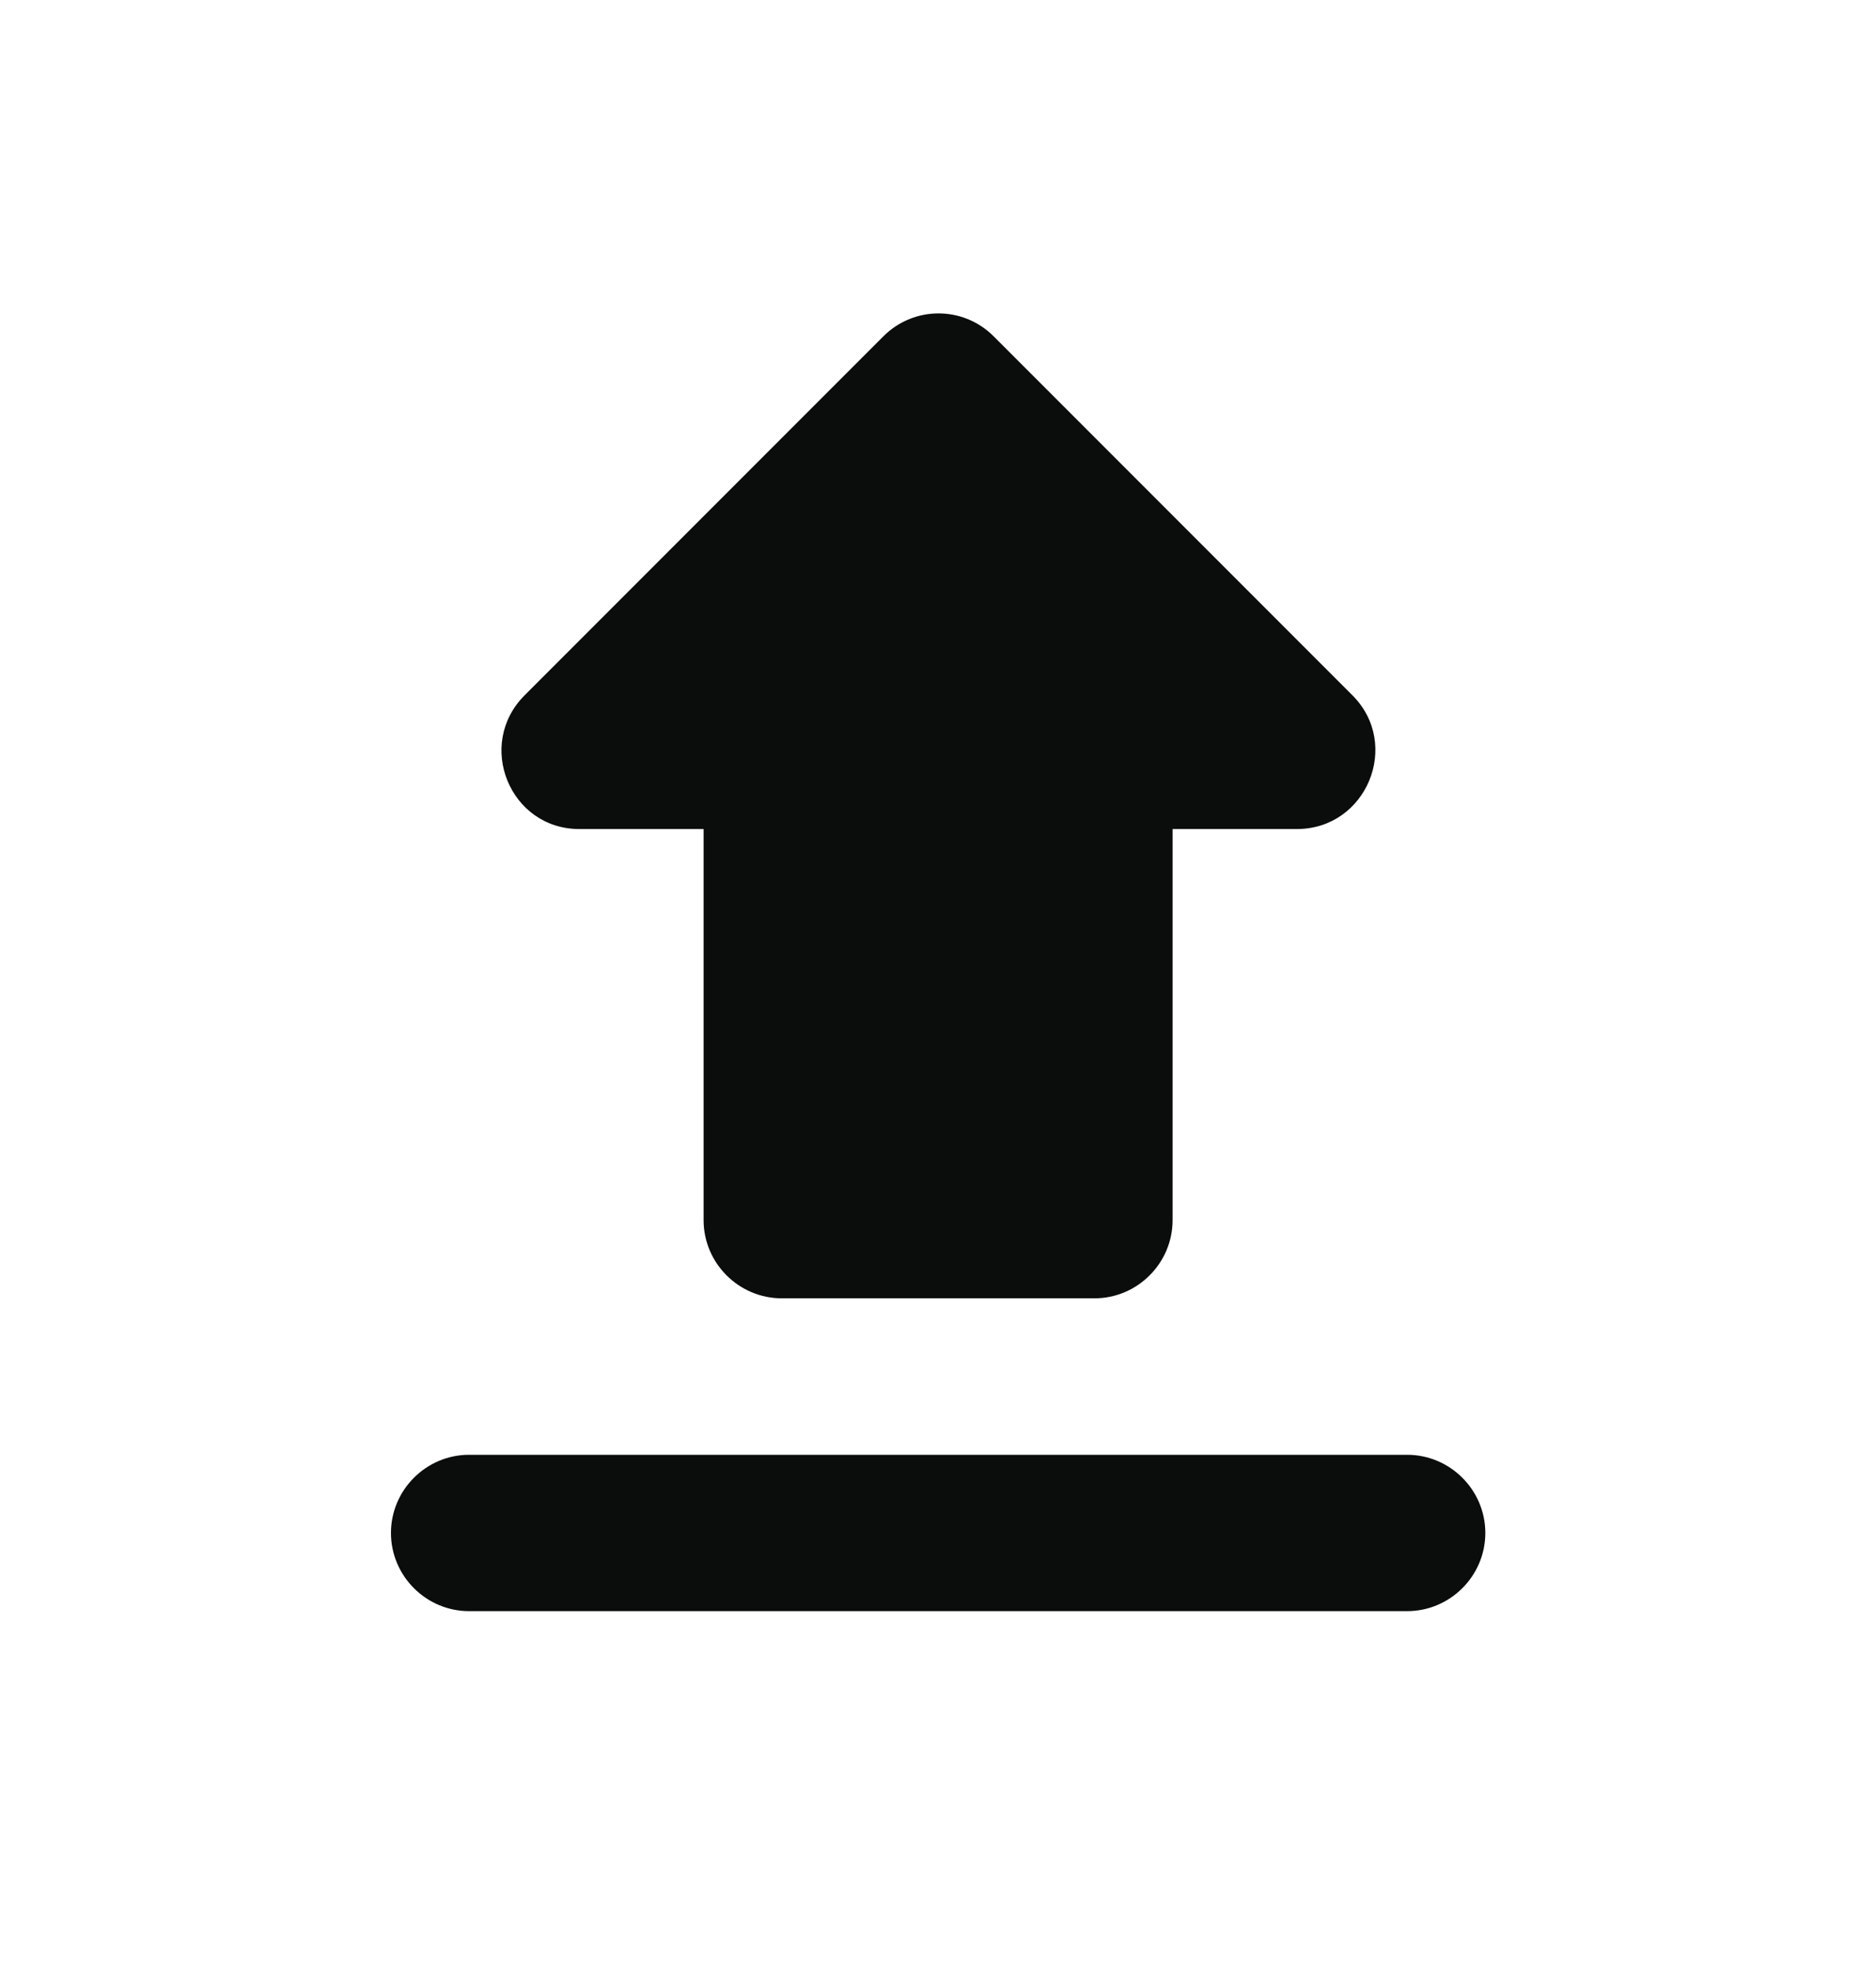 <svg width="20" height="21" viewBox="0 0 20 21" fill="none" xmlns="http://www.w3.org/2000/svg">
<g clip-path="url(#clip0_2352_37373)">
<path d="M8.335 13.833H11.668C12.126 13.833 12.501 13.458 12.501 13V8.833H13.826C14.568 8.833 14.943 7.933 14.418 7.408L10.593 3.583C10.268 3.258 9.743 3.258 9.418 3.583L5.593 7.408C5.068 7.933 5.435 8.833 6.176 8.833H7.501V13C7.501 13.458 7.876 13.833 8.335 13.833ZM5.001 15.5H15.001C15.46 15.5 15.835 15.875 15.835 16.333C15.835 16.791 15.46 17.166 15.001 17.166H5.001C4.543 17.166 4.168 16.791 4.168 16.333C4.168 15.875 4.543 15.5 5.001 15.5Z" fill="#0B0C0C"/>
</g>
<defs>
<clipPath id="clip0_2352_37373">
<rect width="20" height="20" fill="white" transform="translate(0 0.5)"/>
</clipPath>
</defs>
</svg>
